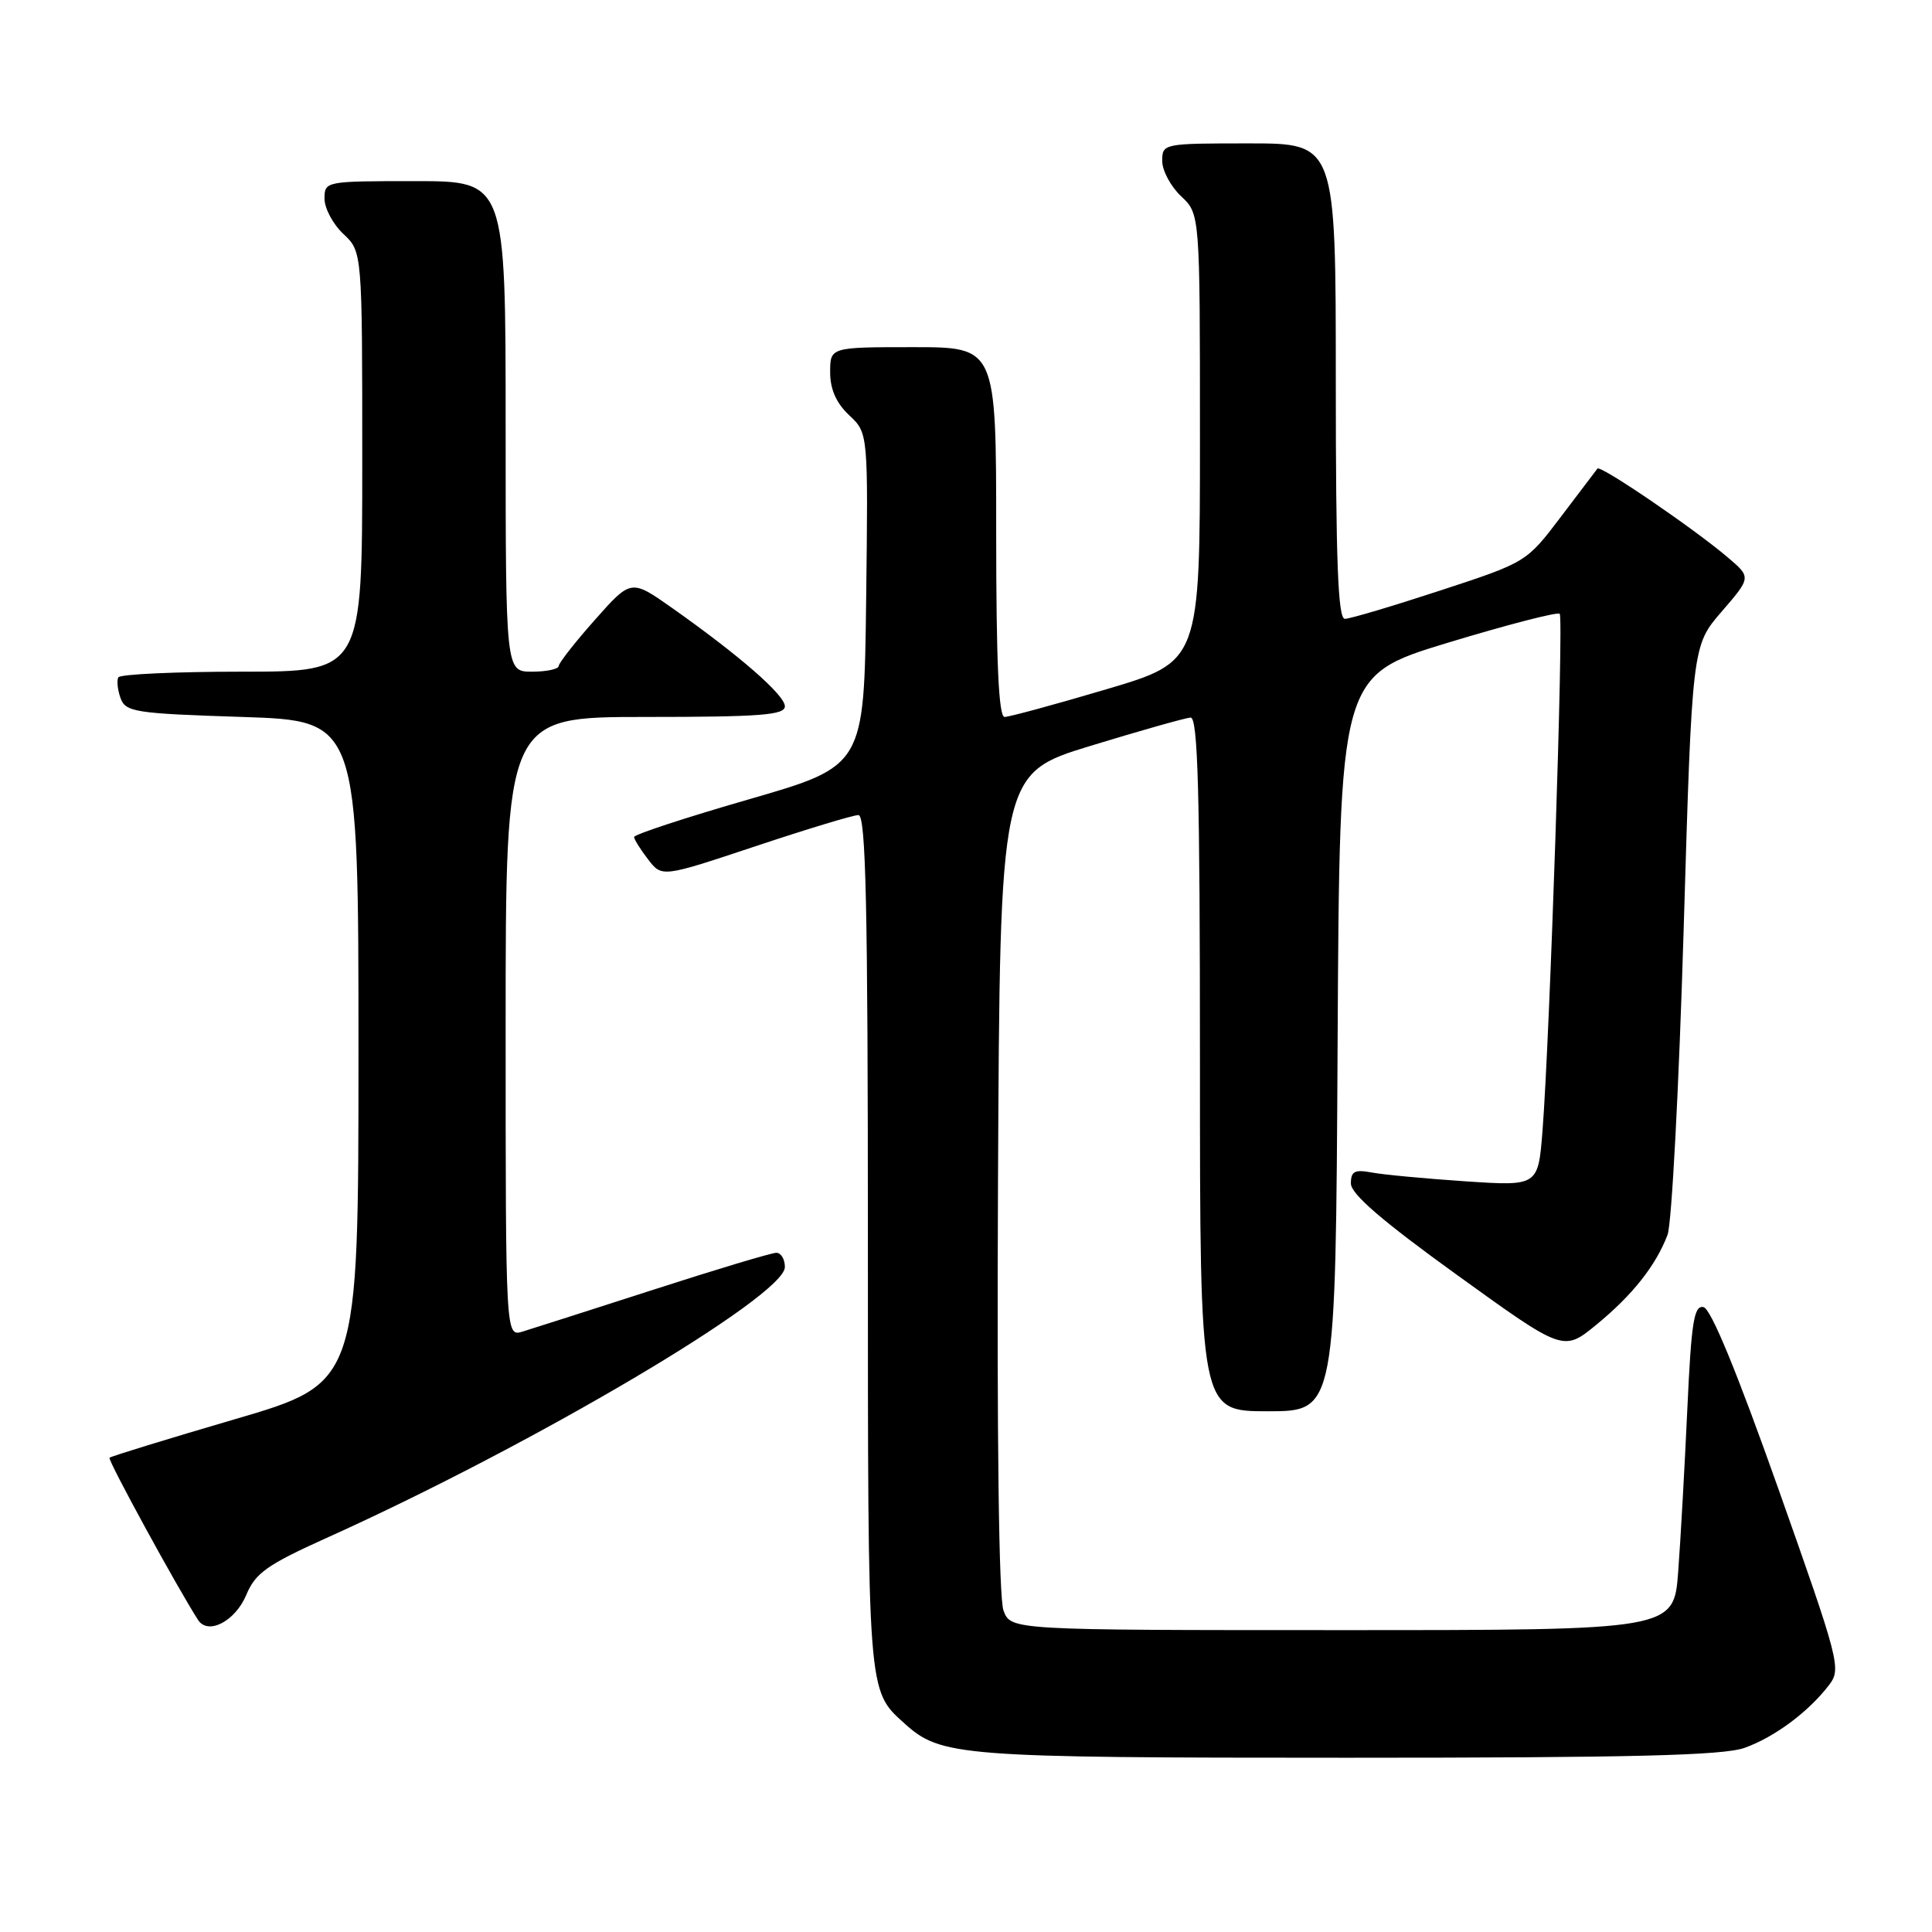 <?xml version="1.0" encoding="UTF-8" standalone="no"?>
<!DOCTYPE svg PUBLIC "-//W3C//DTD SVG 1.1//EN" "http://www.w3.org/Graphics/SVG/1.1/DTD/svg11.dtd" >
<svg xmlns="http://www.w3.org/2000/svg" xmlns:xlink="http://www.w3.org/1999/xlink" version="1.1" viewBox="0 0 256 256">
 <g >
 <path fill="currentColor"
d=" M 231.16 231.60 C 235.13 230.19 239.67 226.81 242.36 223.27 C 244.00 221.13 243.75 220.19 235.64 197.27 C 230.15 181.77 226.70 173.39 225.72 173.20 C 224.46 172.94 224.11 175.15 223.58 186.70 C 223.23 194.29 222.69 203.99 222.37 208.25 C 221.79 216.00 221.79 216.00 177.87 216.00 C 133.95 216.00 133.95 216.00 132.97 213.41 C 132.35 211.80 132.08 190.41 132.24 156.66 C 132.50 102.50 132.50 102.50 144.50 98.83 C 151.10 96.81 157.06 95.13 157.75 95.08 C 158.73 95.02 159.00 104.82 159.00 141.00 C 159.00 187.00 159.00 187.00 167.99 187.00 C 176.98 187.00 176.98 187.00 177.24 138.26 C 177.50 89.53 177.50 89.53 191.83 85.17 C 199.71 82.78 206.39 81.05 206.67 81.33 C 207.21 81.88 205.36 137.44 204.39 149.84 C 203.81 157.17 203.81 157.17 194.16 156.53 C 188.85 156.17 183.26 155.65 181.75 155.36 C 179.50 154.94 179.00 155.20 179.00 156.82 C 179.00 158.21 183.15 161.79 193.08 168.95 C 207.16 179.11 207.16 179.11 211.53 175.53 C 216.31 171.61 219.40 167.71 220.96 163.62 C 221.51 162.16 222.47 144.01 223.09 123.27 C 224.21 85.57 224.21 85.57 228.13 81.04 C 232.05 76.50 232.05 76.50 228.93 73.85 C 224.47 70.05 212.06 61.59 211.67 62.09 C 211.50 62.31 209.31 65.20 206.81 68.50 C 202.26 74.50 202.26 74.50 190.83 78.25 C 184.55 80.31 178.87 82.00 178.20 82.00 C 177.29 82.00 177.00 74.40 177.00 50.50 C 177.00 19.00 177.00 19.00 165.50 19.00 C 154.13 19.00 154.00 19.03 154.00 21.33 C 154.00 22.60 155.13 24.71 156.50 26.00 C 159.00 28.35 159.00 28.35 159.00 58.00 C 159.00 87.66 159.00 87.66 146.61 91.33 C 139.80 93.35 133.72 95.00 133.11 95.00 C 132.33 95.00 132.00 87.80 132.00 70.50 C 132.00 46.00 132.00 46.00 121.00 46.00 C 110.00 46.00 110.00 46.00 110.00 49.33 C 110.00 51.59 110.81 53.41 112.52 55.02 C 115.04 57.38 115.04 57.38 114.77 79.44 C 114.50 101.50 114.50 101.50 99.25 105.91 C 90.86 108.33 84.01 110.58 84.02 110.91 C 84.03 111.23 84.87 112.57 85.88 113.88 C 87.71 116.26 87.71 116.26 100.11 112.13 C 106.92 109.86 113.06 108.00 113.75 108.00 C 114.73 108.00 115.00 120.01 115.00 164.55 C 115.00 224.77 114.94 223.92 119.83 228.35 C 124.68 232.73 126.96 232.91 178.50 232.91 C 216.34 232.91 228.33 232.61 231.16 231.60 Z  M 32.64 211.32 C 33.85 208.43 35.39 207.34 43.28 203.78 C 70.65 191.46 104.00 171.74 104.00 167.89 C 104.00 166.85 103.49 166.00 102.87 166.00 C 102.25 166.00 94.94 168.19 86.62 170.88 C 78.31 173.56 70.49 176.06 69.25 176.44 C 67.00 177.13 67.00 177.13 67.00 136.07 C 67.00 95.00 67.00 95.00 85.50 95.00 C 100.73 95.00 104.00 94.75 104.00 93.59 C 104.00 92.10 98.00 86.87 89.06 80.56 C 83.62 76.73 83.62 76.73 78.84 82.12 C 76.21 85.08 74.05 87.84 74.03 88.25 C 74.01 88.66 72.42 89.00 70.50 89.00 C 67.00 89.00 67.00 89.00 67.00 56.50 C 67.00 24.00 67.00 24.00 55.00 24.00 C 43.11 24.00 43.00 24.02 43.00 26.33 C 43.00 27.60 44.12 29.71 45.50 31.00 C 48.00 33.35 48.00 33.35 48.00 61.17 C 48.00 89.00 48.00 89.00 32.06 89.00 C 23.29 89.00 15.92 89.34 15.68 89.75 C 15.45 90.16 15.58 91.40 15.97 92.50 C 16.64 94.35 17.85 94.54 32.10 95.00 C 47.50 95.50 47.50 95.50 47.50 139.38 C 47.50 183.26 47.50 183.26 31.17 188.04 C 22.19 190.67 14.70 192.97 14.51 193.16 C 14.24 193.44 23.53 210.45 26.25 214.66 C 27.57 216.70 31.18 214.82 32.64 211.32 Z "/>
</g>
</svg>